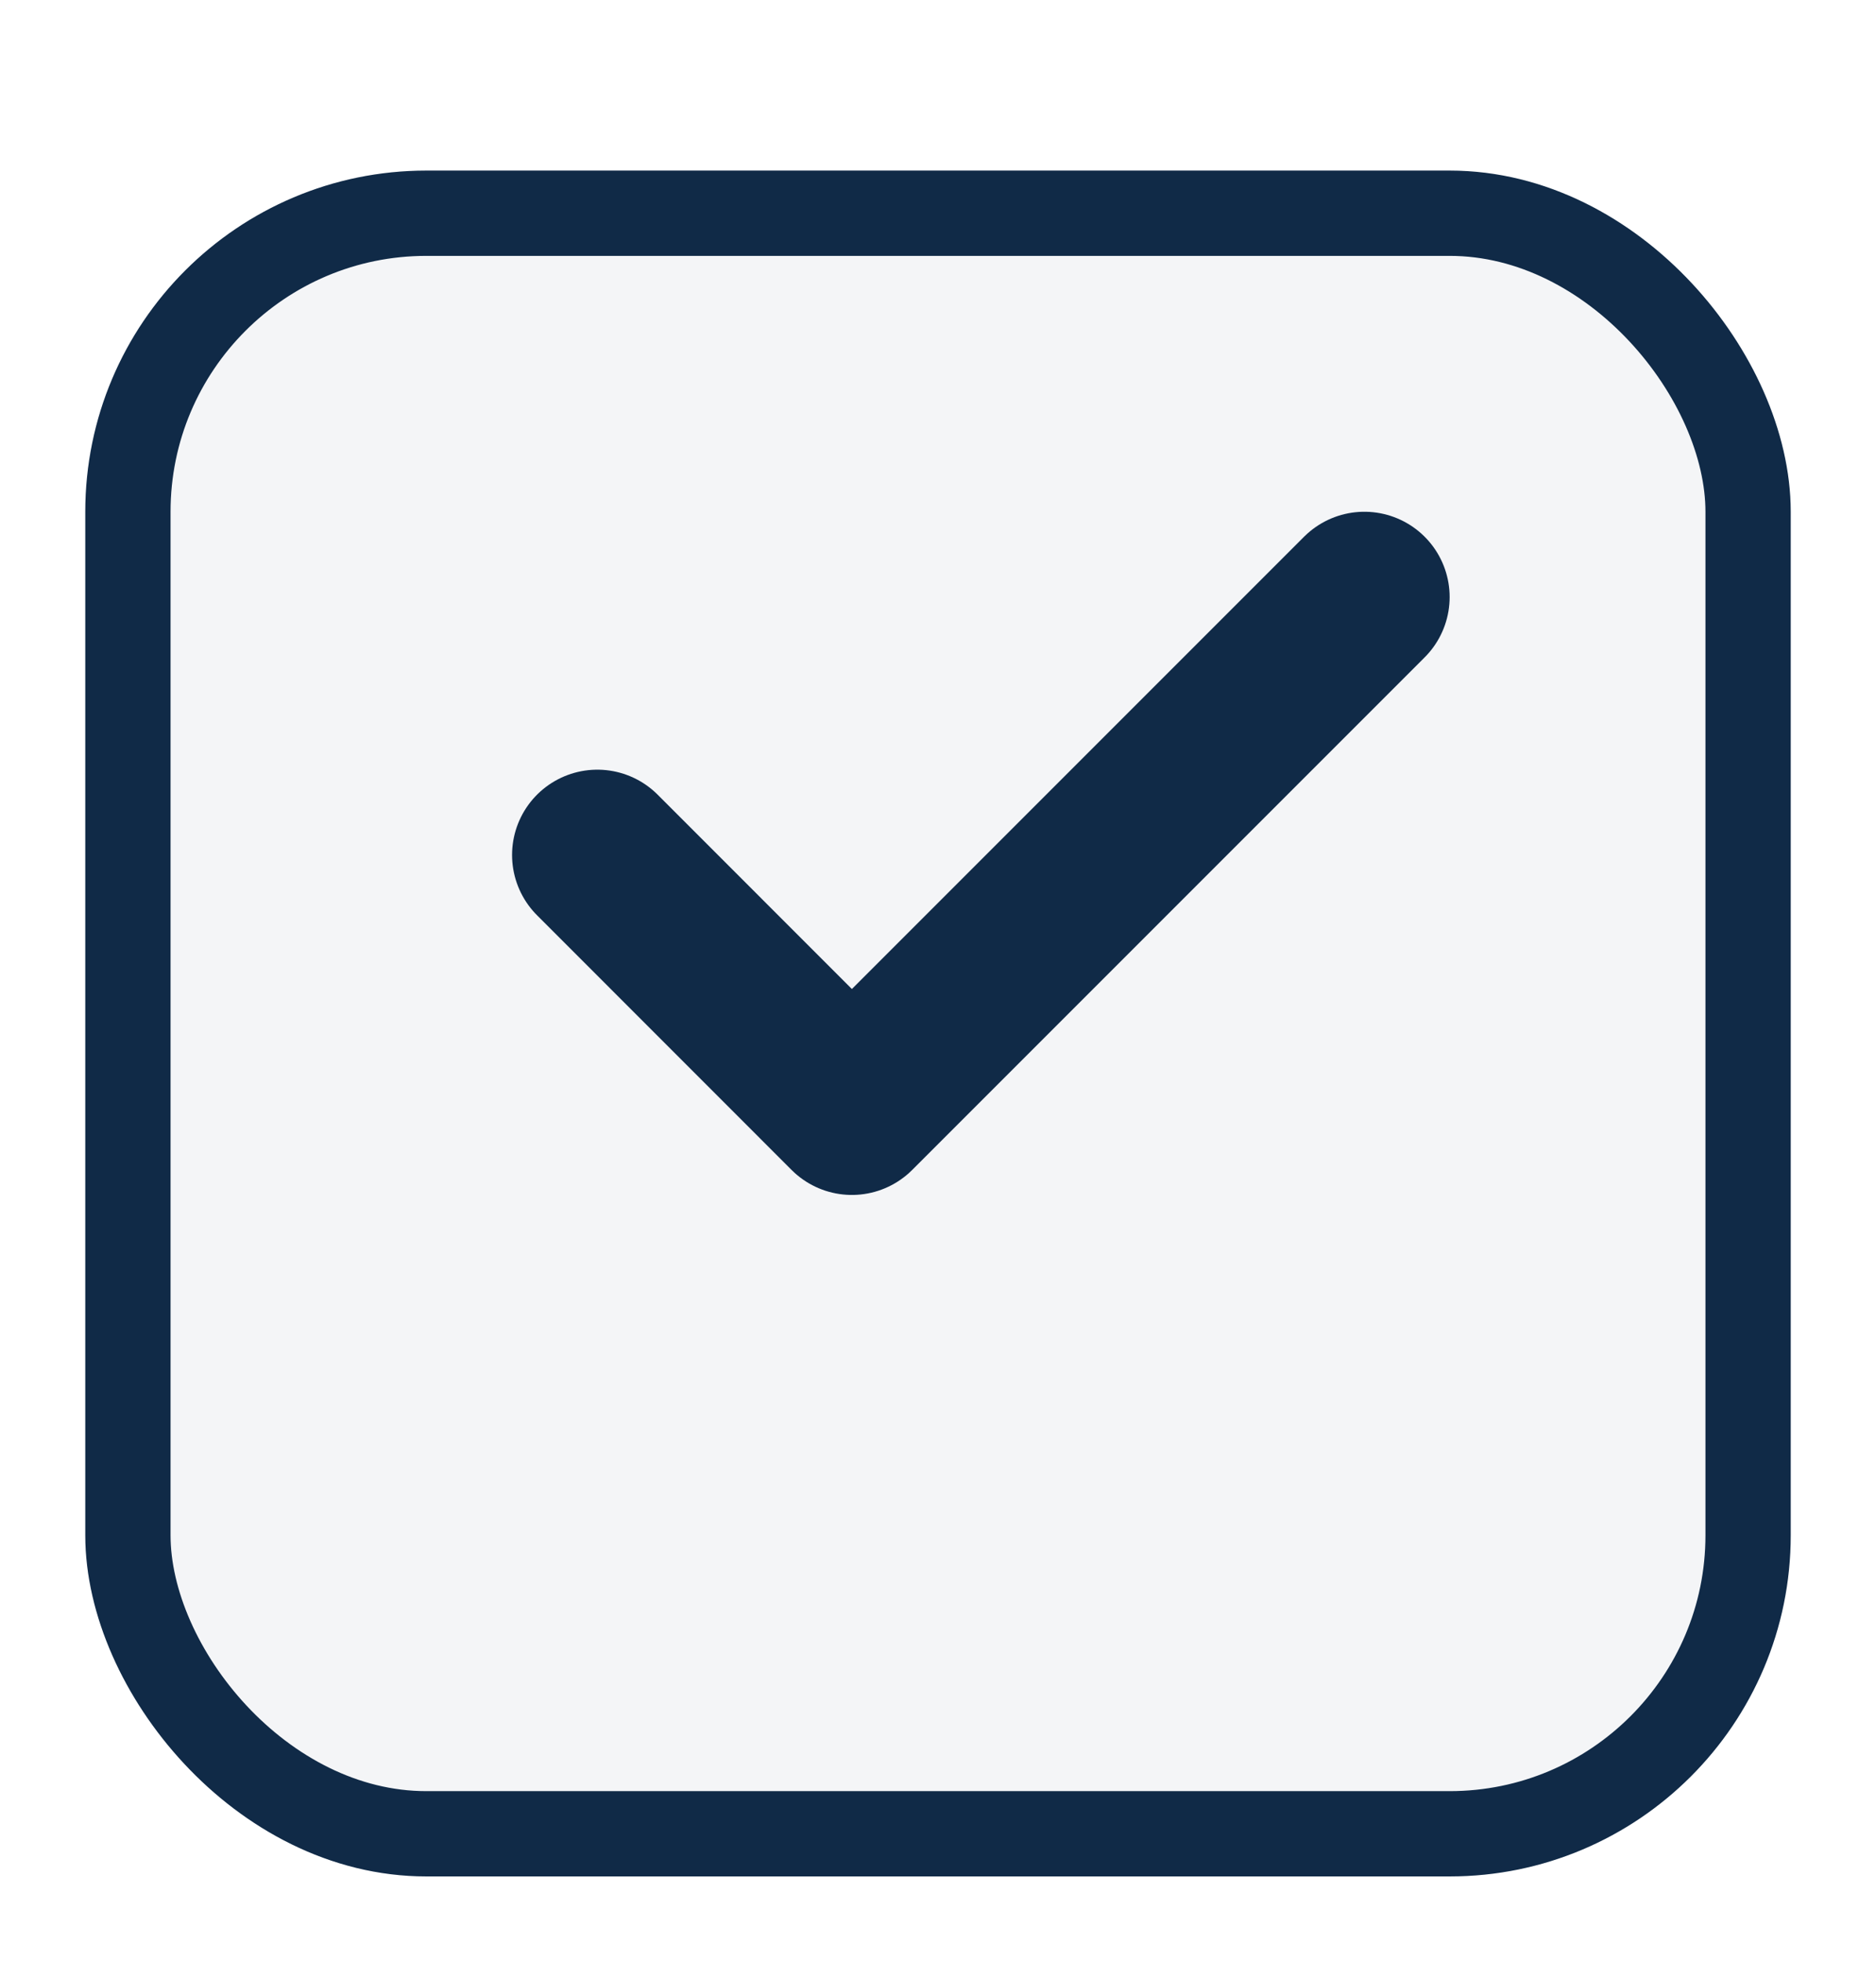 <svg width="22" height="23" viewBox="0 0 22 23" fill="none" xmlns="http://www.w3.org/2000/svg">
    <g filter="url(#5dvh69vn1a)">
        <rect x="1" width="20" height="20" rx="4" fill="#F4F5F7"/>
        <rect x="1.5" y=".5" width="19" height="19" rx="3.5" stroke="#102A47"/>
    </g>
    <path d="m16 7-6.01 6.01-2.985-2.986" stroke="#102A47" stroke-width="2" stroke-linecap="round" stroke-linejoin="round"/>
    <defs>
        <filter id="5dvh69vn1a" x="0" y="0" width="22" height="23" filterUnits="userSpaceOnUse" color-interpolation-filters="sRGB">
            <feFlood flood-opacity="0" result="BackgroundImageFix"/>
            <feColorMatrix in="SourceAlpha" values="0 0 0 0 0 0 0 0 0 0 0 0 0 0 0 0 0 0 127 0" result="hardAlpha"/>
            <feOffset dy="2"/>
            <feGaussianBlur stdDeviation=".5"/>
            <feColorMatrix values="0 0 0 0 0.173 0 0 0 0 0.226 0 0 0 0 0.429 0 0 0 0.04 0"/>
            <feBlend in2="BackgroundImageFix" result="effect1_dropShadow_980_1871"/>
            <feBlend in="SourceGraphic" in2="effect1_dropShadow_980_1871" result="shape"/>
        </filter>
    </defs>
</svg>
